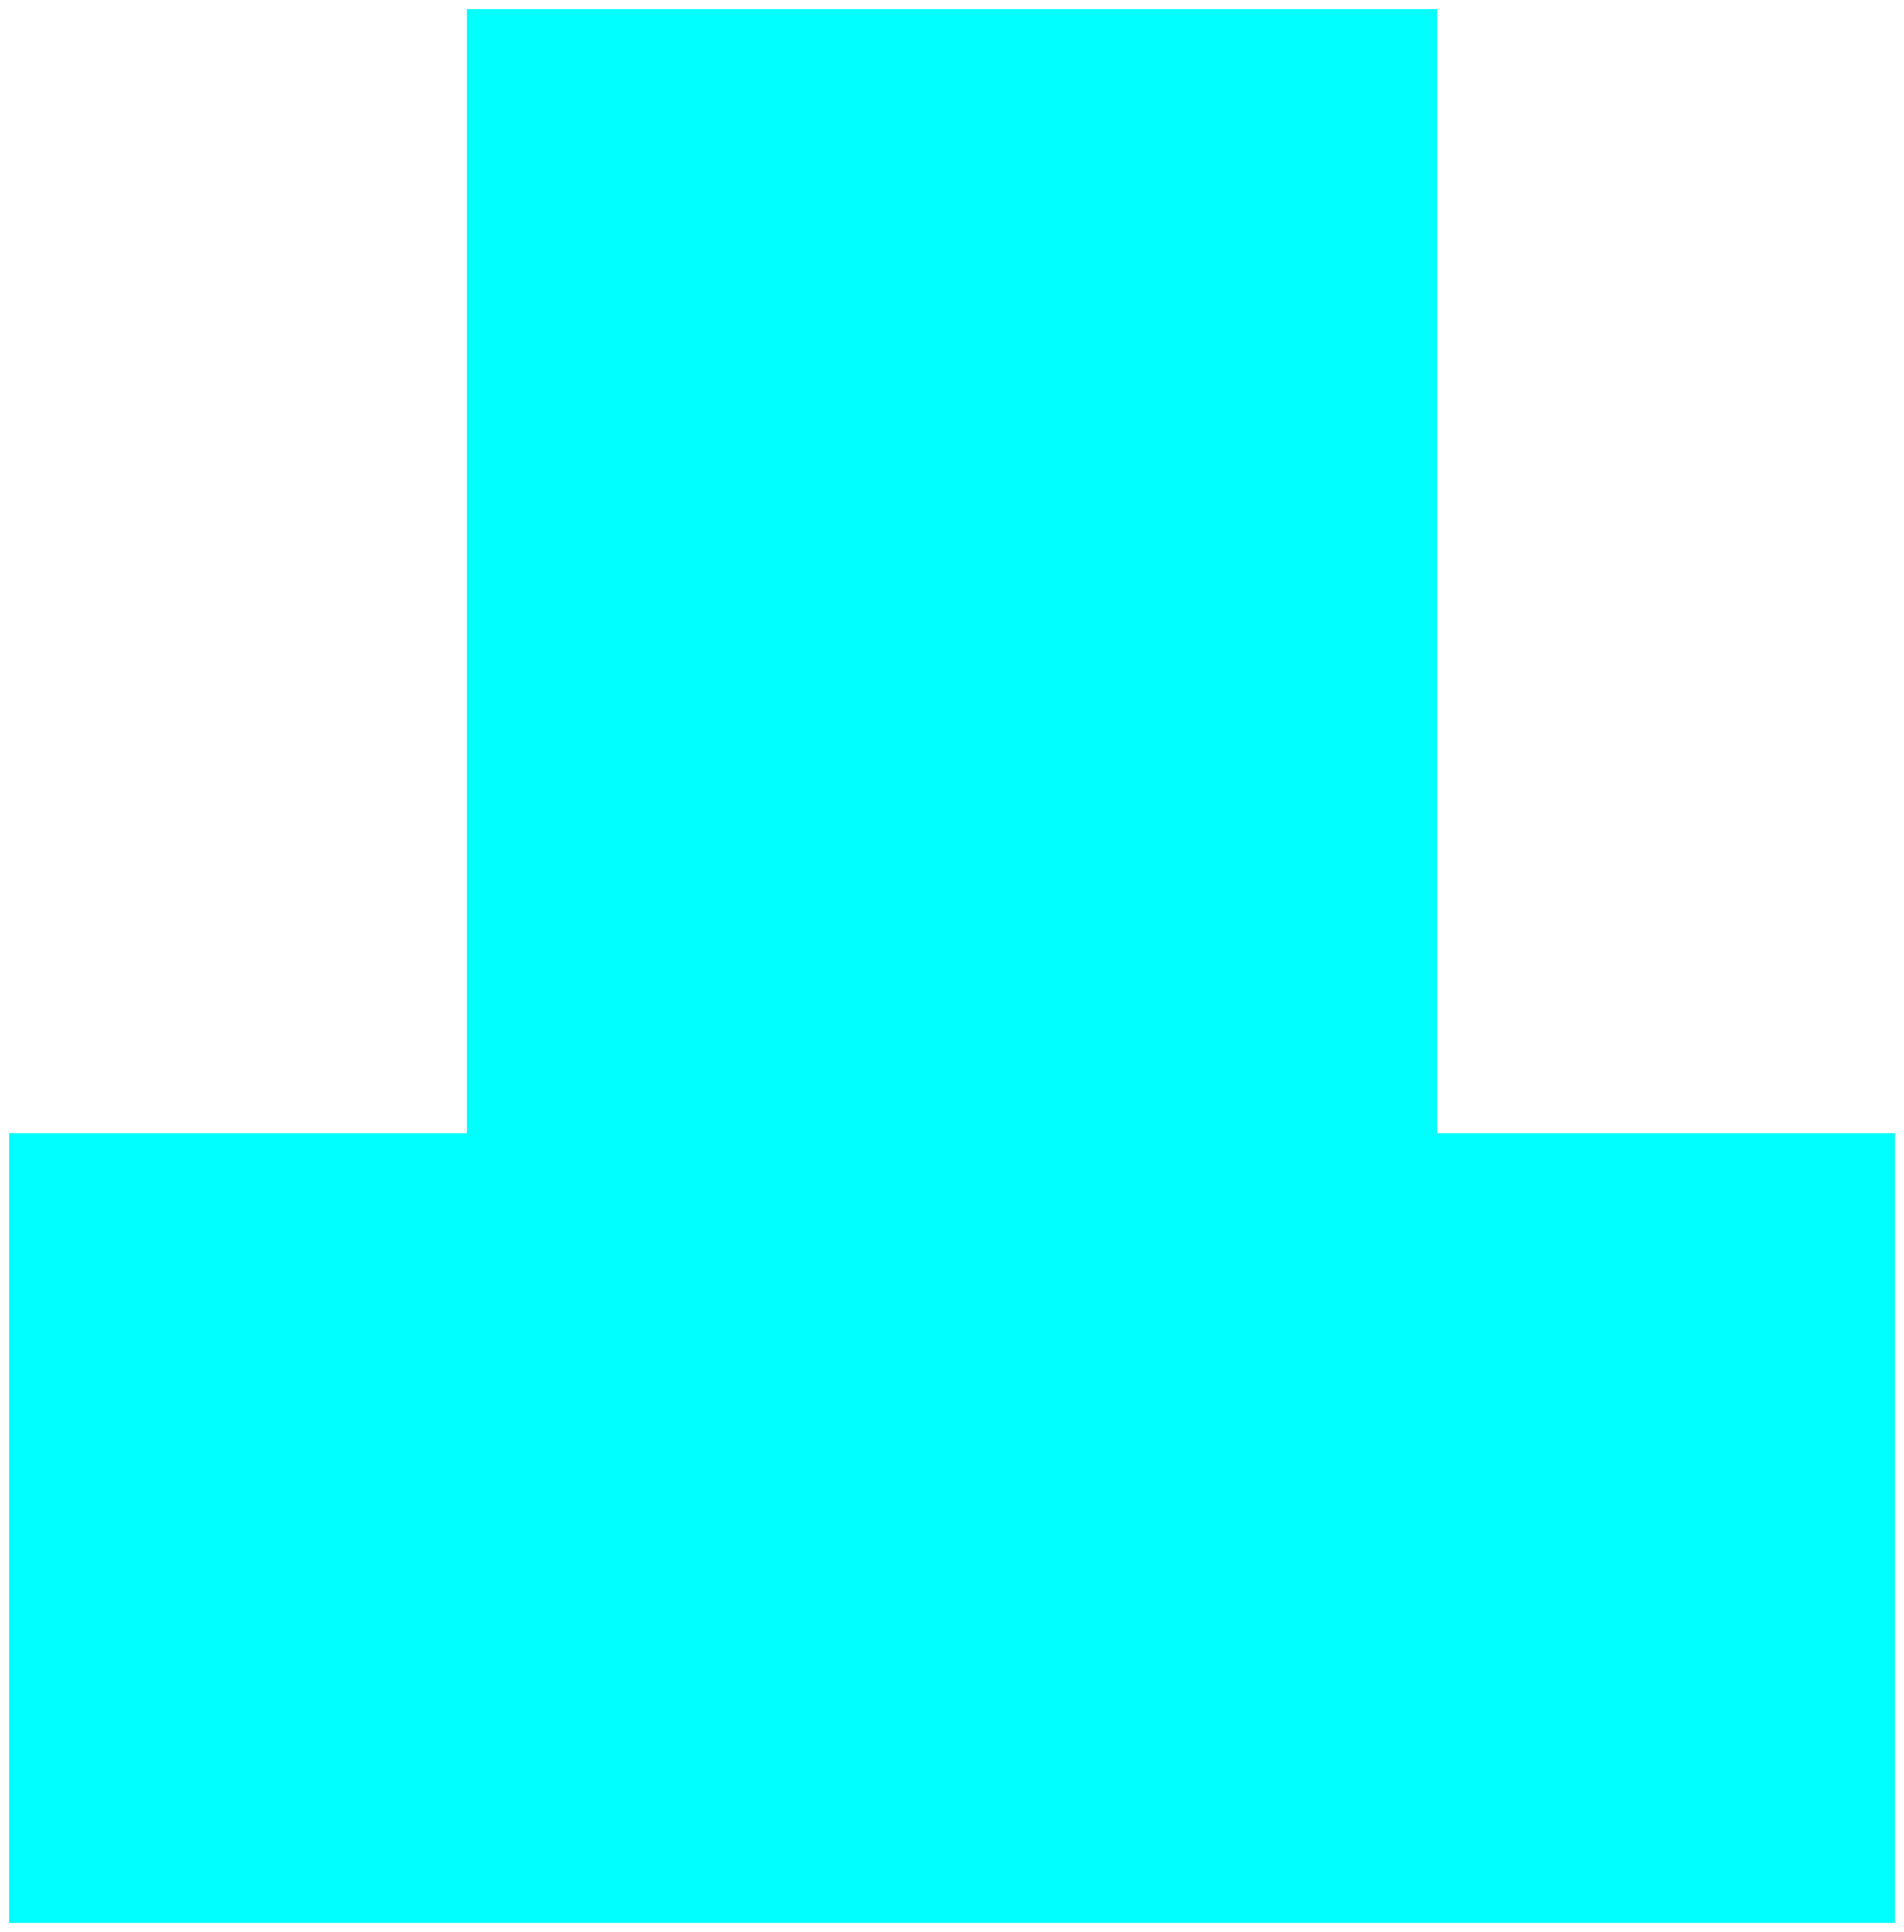 <?xml version="1.0" encoding="UTF-8" standalone="no"?>
<svg
   width="208mm"
   height="211mm"
   viewBox="-128 -195 208 211"
   version="1.1"
   id="svg8"
   sodipodi:docname="floor.svg"
   inkscape:version="1.2 (1:1.2+202206011327+fc4e4096c5)"
   xmlns:inkscape="http://www.inkscape.org/namespaces/inkscape"
   xmlns:sodipodi="http://sodipodi.sourceforge.net/DTD/sodipodi-0.dtd"
   xmlns="http://www.w3.org/2000/svg"
   xmlns:svg="http://www.w3.org/2000/svg">
  <defs
     id="defs12" />
  <sodipodi:namedview
     id="namedview10"
     pagecolor="#ffffff"
     bordercolor="#666666"
     borderopacity="1.0"
     inkscape:showpageshadow="2"
     inkscape:pageopacity="0.0"
     inkscape:pagecheckerboard="0"
     inkscape:deskcolor="#d1d1d1"
     inkscape:document-units="mm"
     showgrid="false"
     inkscape:zoom="0.29593207"
     inkscape:cx="393.67143"
     inkscape:cy="398.74016"
     inkscape:window-width="1920"
     inkscape:window-height="1021"
     inkscape:window-x="0"
     inkscape:window-y="0"
     inkscape:window-maximized="1"
     inkscape:current-layer="svg8" />
  <title
     id="title2">svgOutput</title>
  <desc
     id="desc4">made with tinkercad</desc>
  <path
     d="M -127 15 L -127 -71.248 L -76.998 -71.248 L -76.998 -194 L 28.997 -194 L 28.997 -71.248 L 79 -71.248 L 79 15 L 28.997 15 L -76.998 15 L -127 15 z"
     fill="none"
     stroke="rgb(255,0,0)"
     stroke-width="0.001mm"
     id="path6"
     style="fill:#00ffff" />
</svg>
